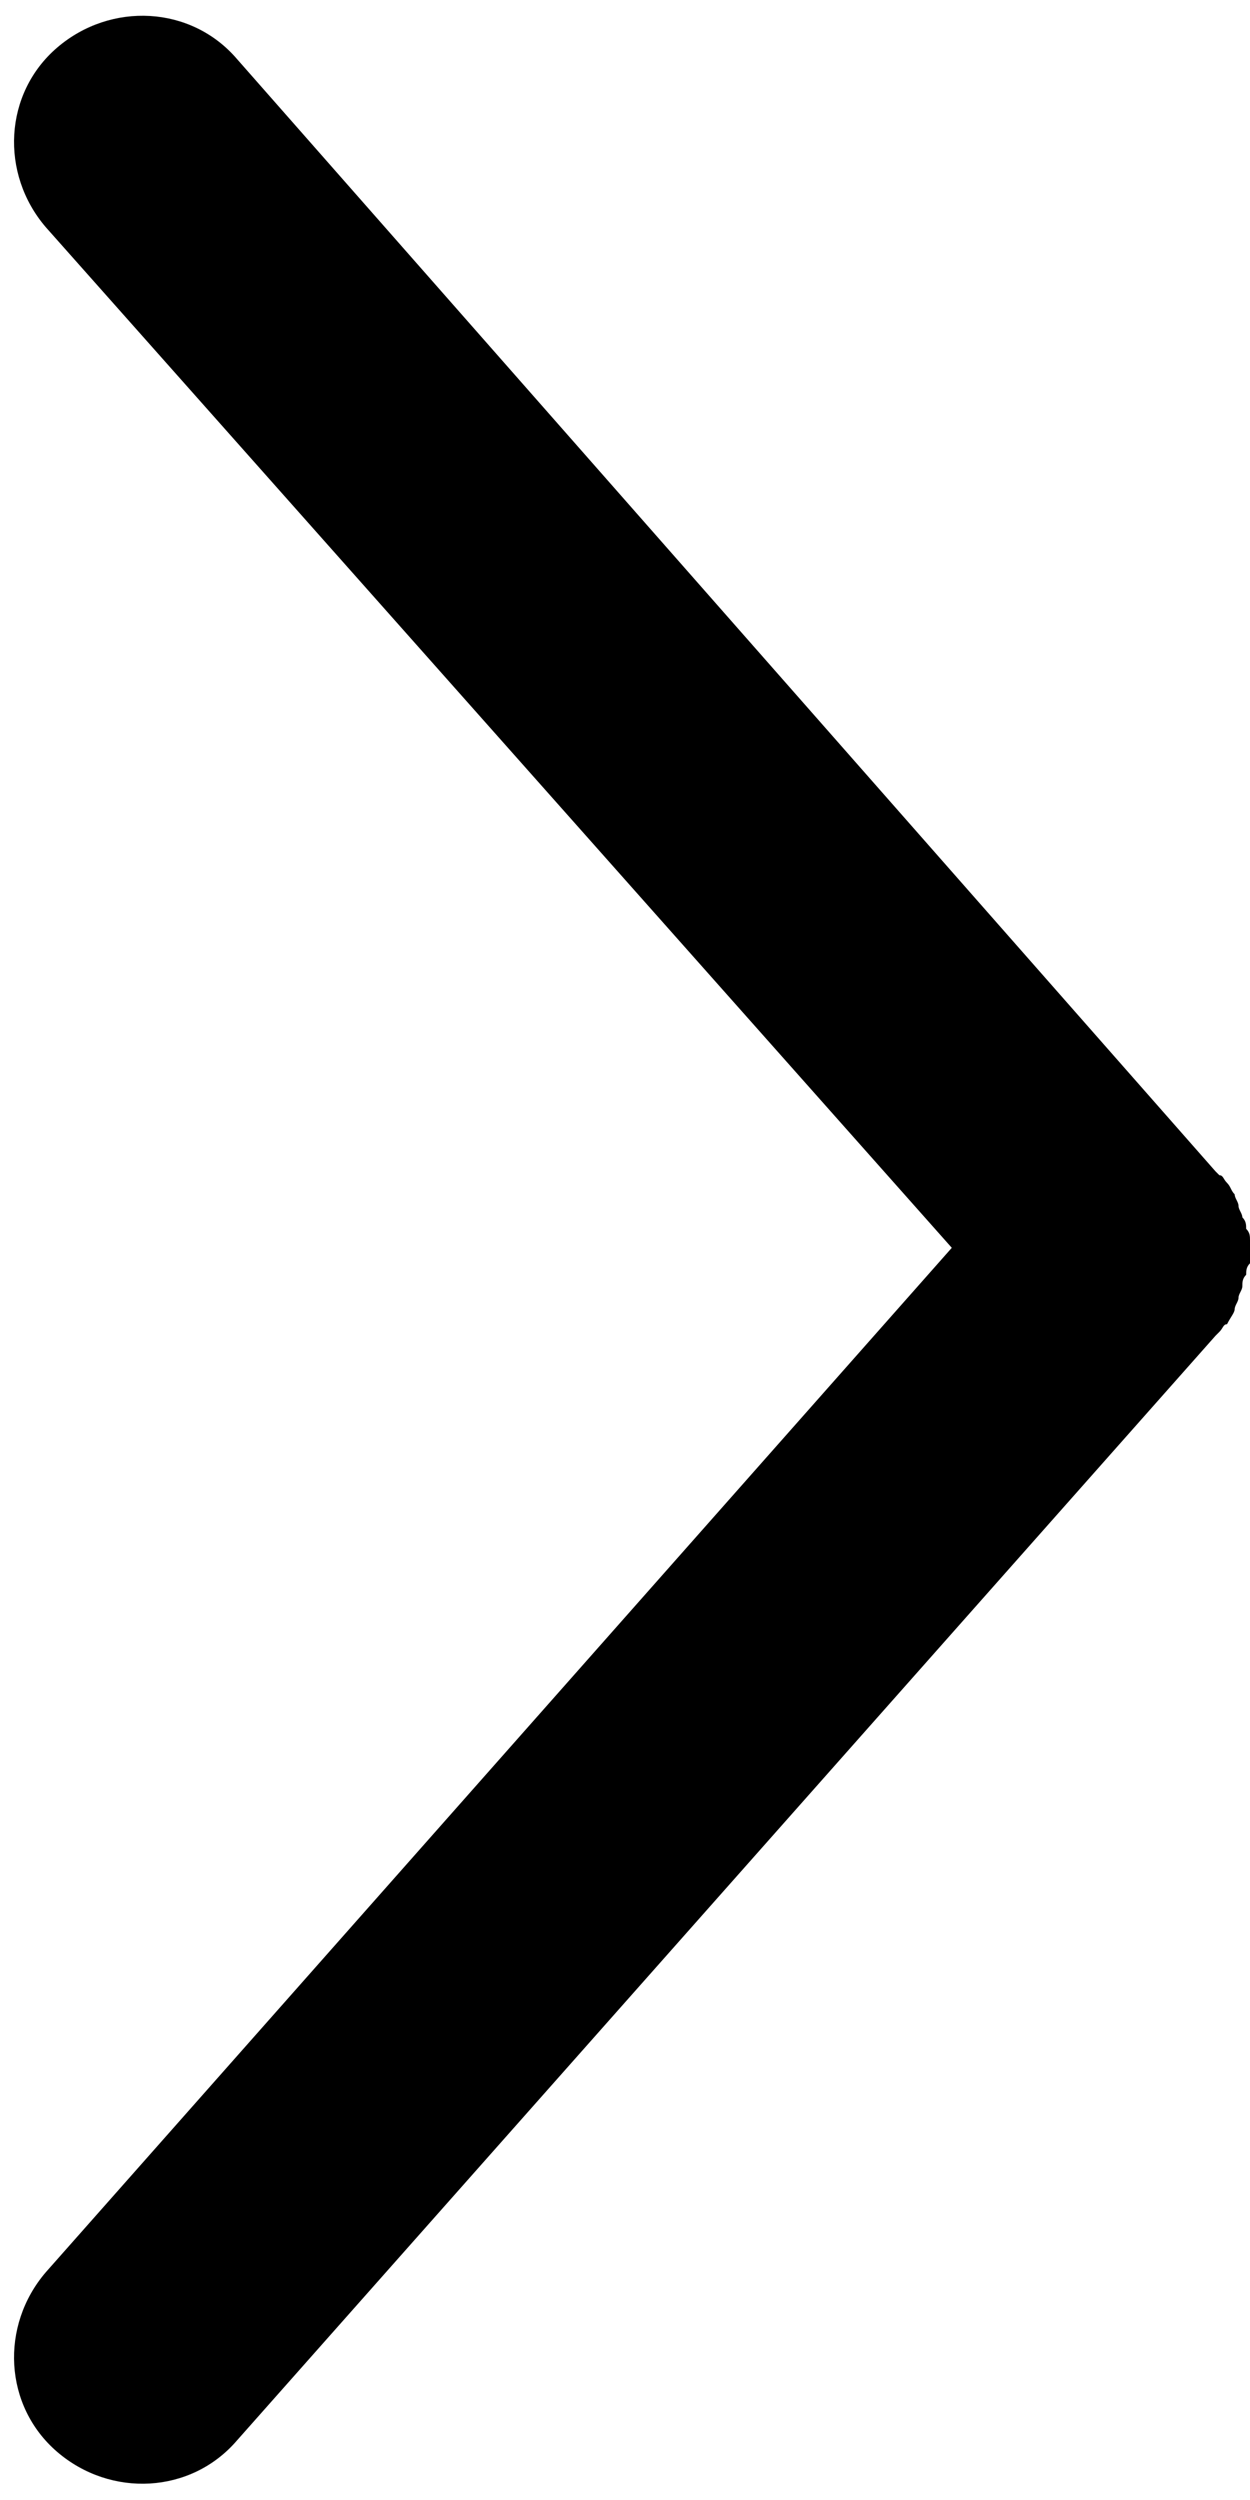 <!-- Generated by IcoMoon.io -->
<svg version="1.1" xmlns="http://www.w3.org/2000/svg" width="16" height="32" viewBox="0 0 16 32">
<title>right</title>
<path d="M15.804 16.758c0-0.049 0.049-0.098 0.049-0.147s0.049-0.098 0.049-0.147c0-0.049 0-0.098 0.049-0.147 0-0.049 0-0.098 0.049-0.147 0-0.049 0-0.098 0-0.147s0-0.098 0-0.147c0-0.049 0-0.098-0.049-0.147 0-0.049 0-0.098-0.049-0.147 0-0.049-0.049-0.098-0.049-0.147s-0.049-0.098-0.049-0.147c-0.049-0.049-0.049-0.098-0.098-0.147s-0.049-0.098-0.098-0.098c0 0-0.049-0.049-0.049-0.049l-12.526-14.239c-0.587-0.685-1.615-0.734-2.3-0.147s-0.734 1.615-0.147 2.3l11.597 13.064-11.597 13.113c-0.587 0.685-0.538 1.712 0.147 2.3s1.712 0.538 2.3-0.147l12.526-14.141c0 0 0.049-0.049 0.049-0.049 0.049-0.049 0.049-0.098 0.098-0.098 0.049-0.098 0.098-0.147 0.098-0.196z"></path>
</svg>
